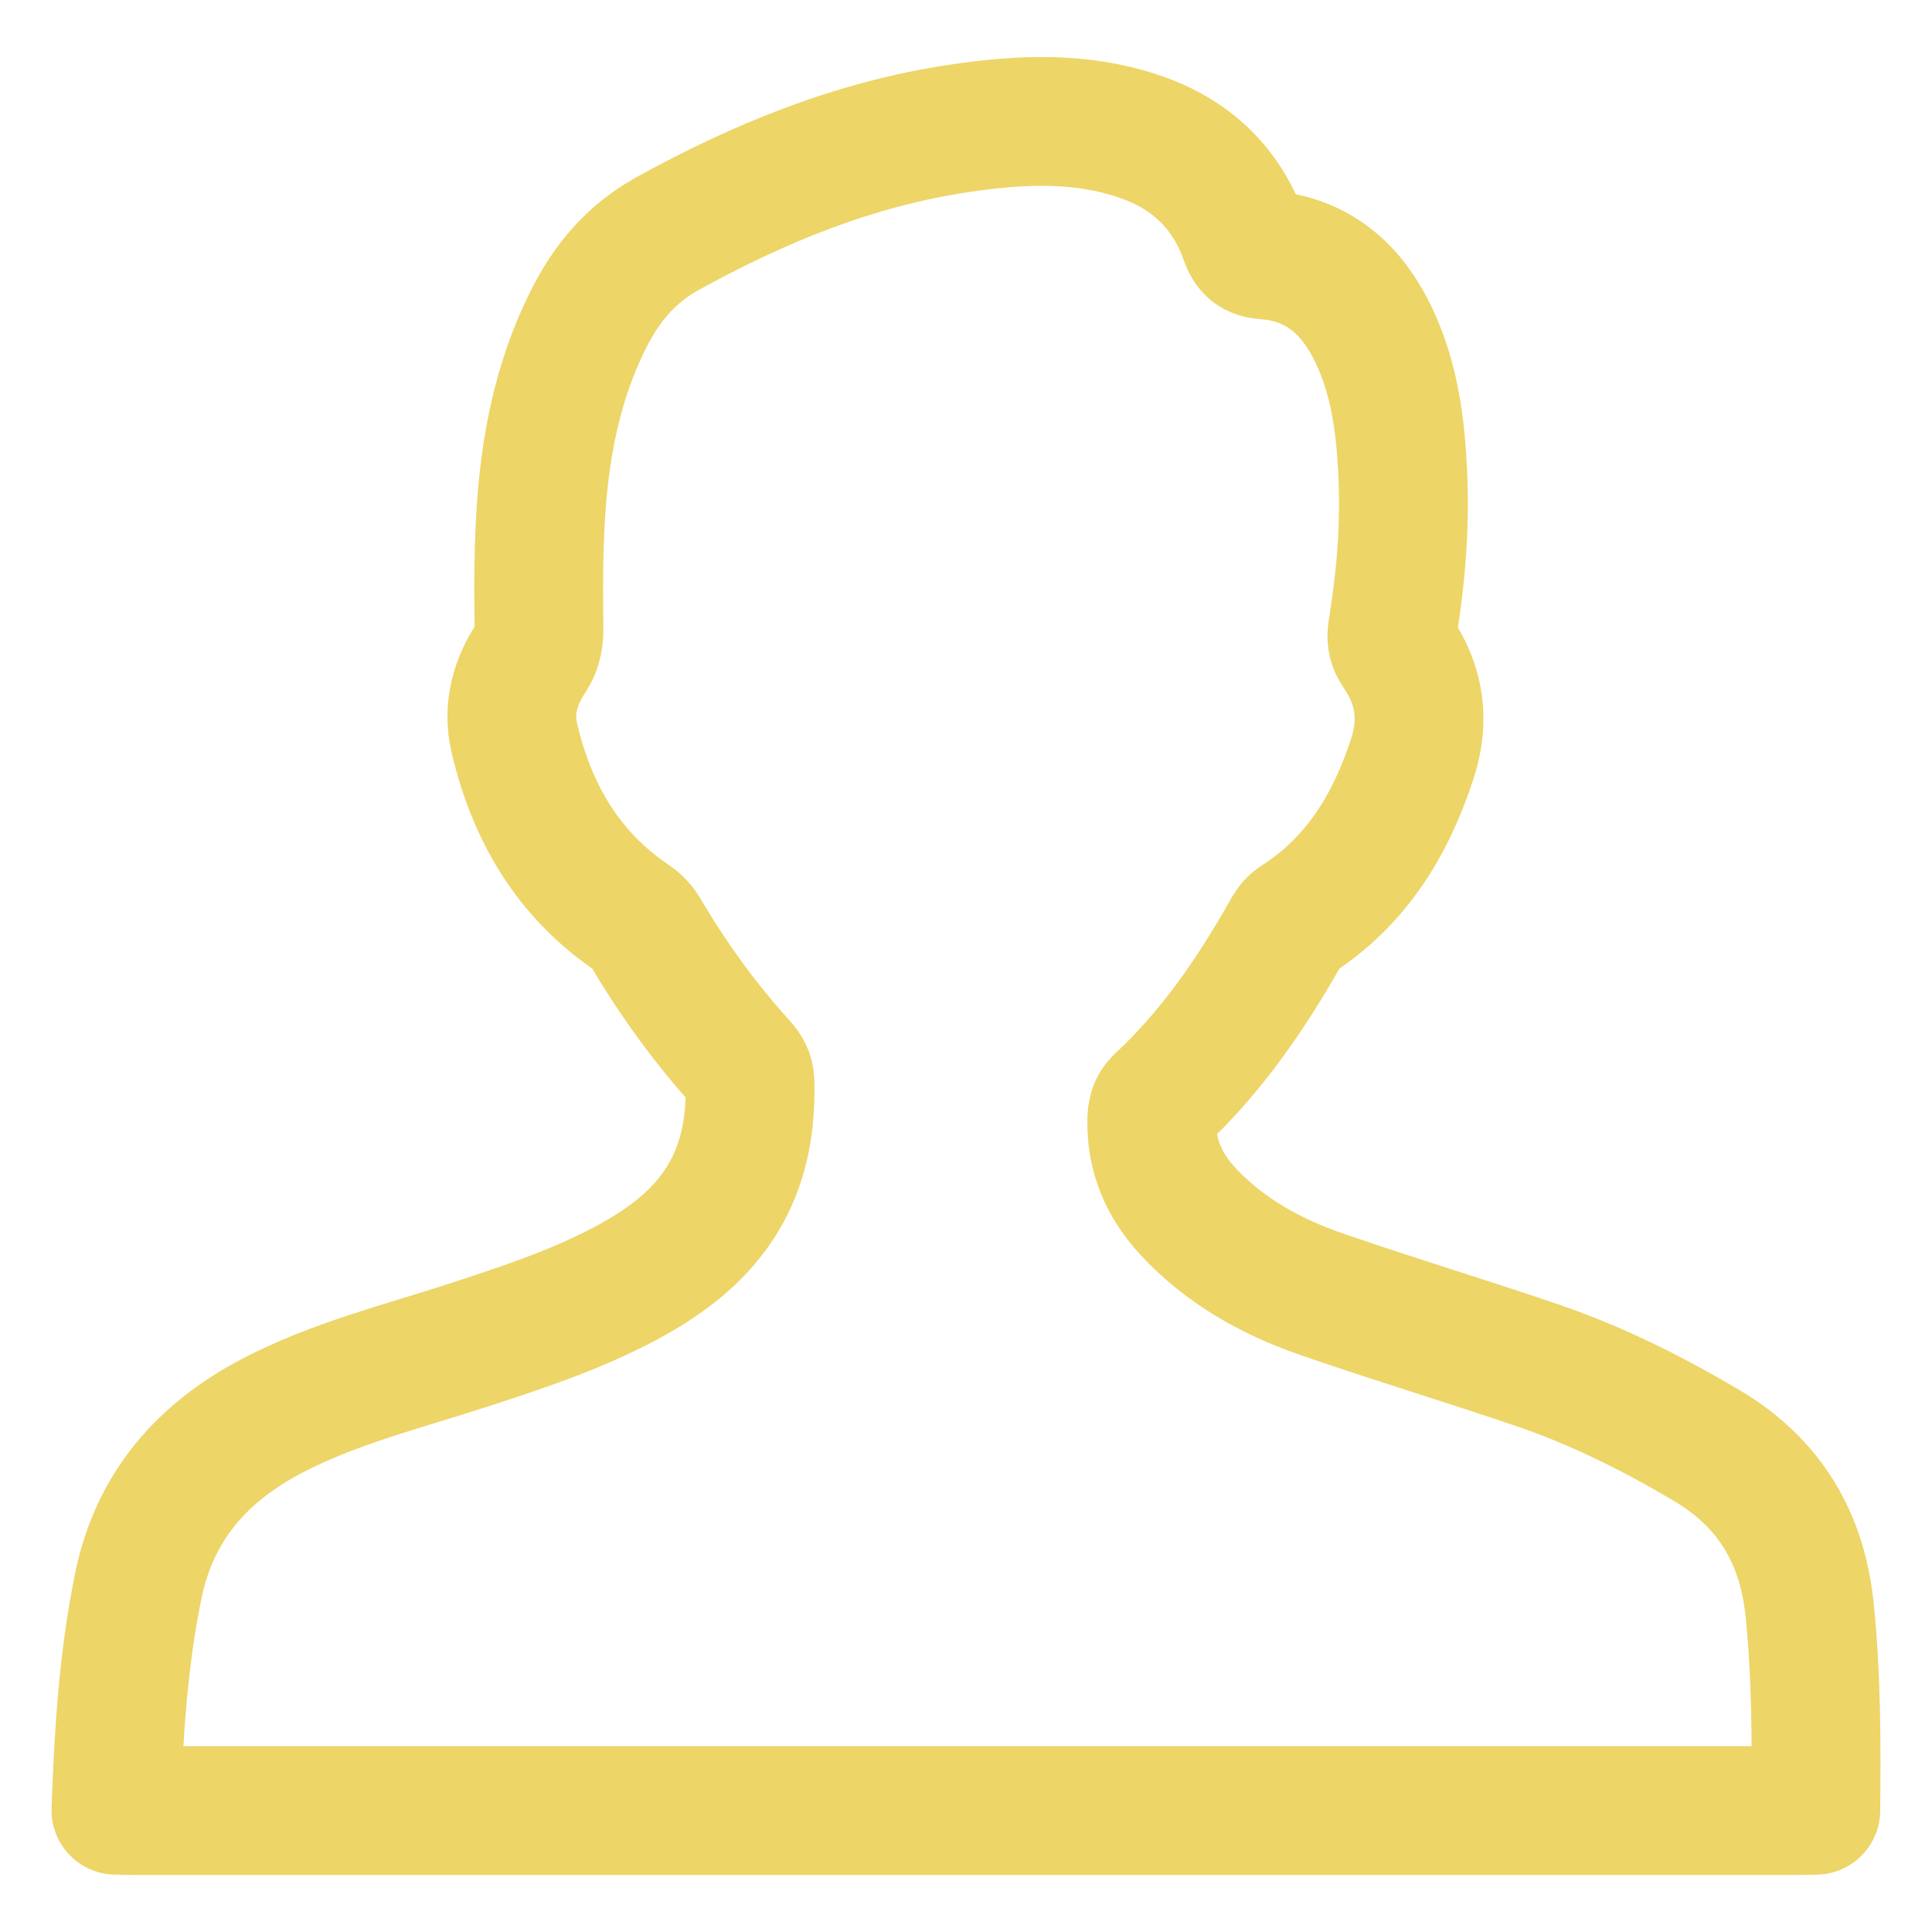 <?xml version="1.0" encoding="utf-8"?>
<!-- Generator: Adobe Illustrator 19.0.0, SVG Export Plug-In . SVG Version: 6.00 Build 0)  -->
<svg version="1.1" id="Layer_1" xmlns="http://www.w3.org/2000/svg" xmlns:xlink="http://www.w3.org/1999/xlink" x="0px" y="0px"
	 width="300px" height="300px" viewBox="-155 247 300 300" style="enable-background:new -155 247 300 300;" xml:space="preserve">
<style type="text/css">
	.st0{fill:none;stroke:#edd567;stroke-width:20;stroke-linecap:round;stroke-linejoin:round;stroke-miterlimit:10;}
</style>
<path class="st0" d="M126.958,528.094c-0.96,0.018-1.92,0.051-2.879,0.051
	c-86.066,0.002-172.133,0.002-258.199-0c-0.96,0-1.92-0.033-2.879-0.051
	c0.41-11.689,1.117-23.332,3.473-34.845c2.526-12.343,9.946-20.729,20.759-26.39
	c9.64-5.046,20.208-7.636,30.483-10.984c8.211-2.676,16.412-5.373,24.089-9.418
	c8.35-4.399,15.288-10.088,18.207-19.554c1.199-3.888,1.542-7.854,1.448-11.894
	c-0.026-1.14-0.477-1.958-1.217-2.772c-5.772-6.353-10.769-13.28-15.121-20.672
	c-0.499-0.847-1.138-1.482-1.96-2.038c-10.004-6.768-15.62-16.465-18.308-27.987
	c-1.041-4.462,0.15-8.703,2.66-12.463c1.05-1.573,1.203-3.093,1.177-4.892
	c-0.23-16.29,0.121-32.481,7.659-47.554c2.855-5.709,6.657-10.244,12.363-13.387
	c14.174-7.807,28.941-13.856,45.033-16.276c9.477-1.425,18.933-1.924,28.213,1.238
	c7.924,2.7,13.466,7.912,16.269,15.836c0.611,1.726,1.387,2.415,3.291,2.556
	c7.432,0.552,12.637,4.579,16.077,11.022c3.882,7.271,4.887,15.217,5.238,23.286
	c0.351,8.048-0.331,16.039-1.632,23.975c-0.216,1.317,0.02,2.307,0.769,3.396
	c3.486,5.068,4.277,10.52,2.364,16.431c-3.346,10.341-8.713,19.186-18.092,25.161
	c-0.786,0.501-1.183,1.241-1.614,2.003c-5.394,9.539-11.553,18.504-19.634,26.012
	c-0.929,0.863-1.124,1.911-1.147,3.076c-0.109,5.533,1.937,10.197,5.672,14.196
	c5.684,6.086,12.752,10.05,20.481,12.735c11.198,3.891,22.565,7.295,33.784,11.13
	c9.187,3.14,17.839,7.465,26.203,12.417c9.785,5.793,14.869,14.355,16.012,25.54
	C127.058,507.332,127.06,517.708,126.958,528.094z"/>
</svg>
